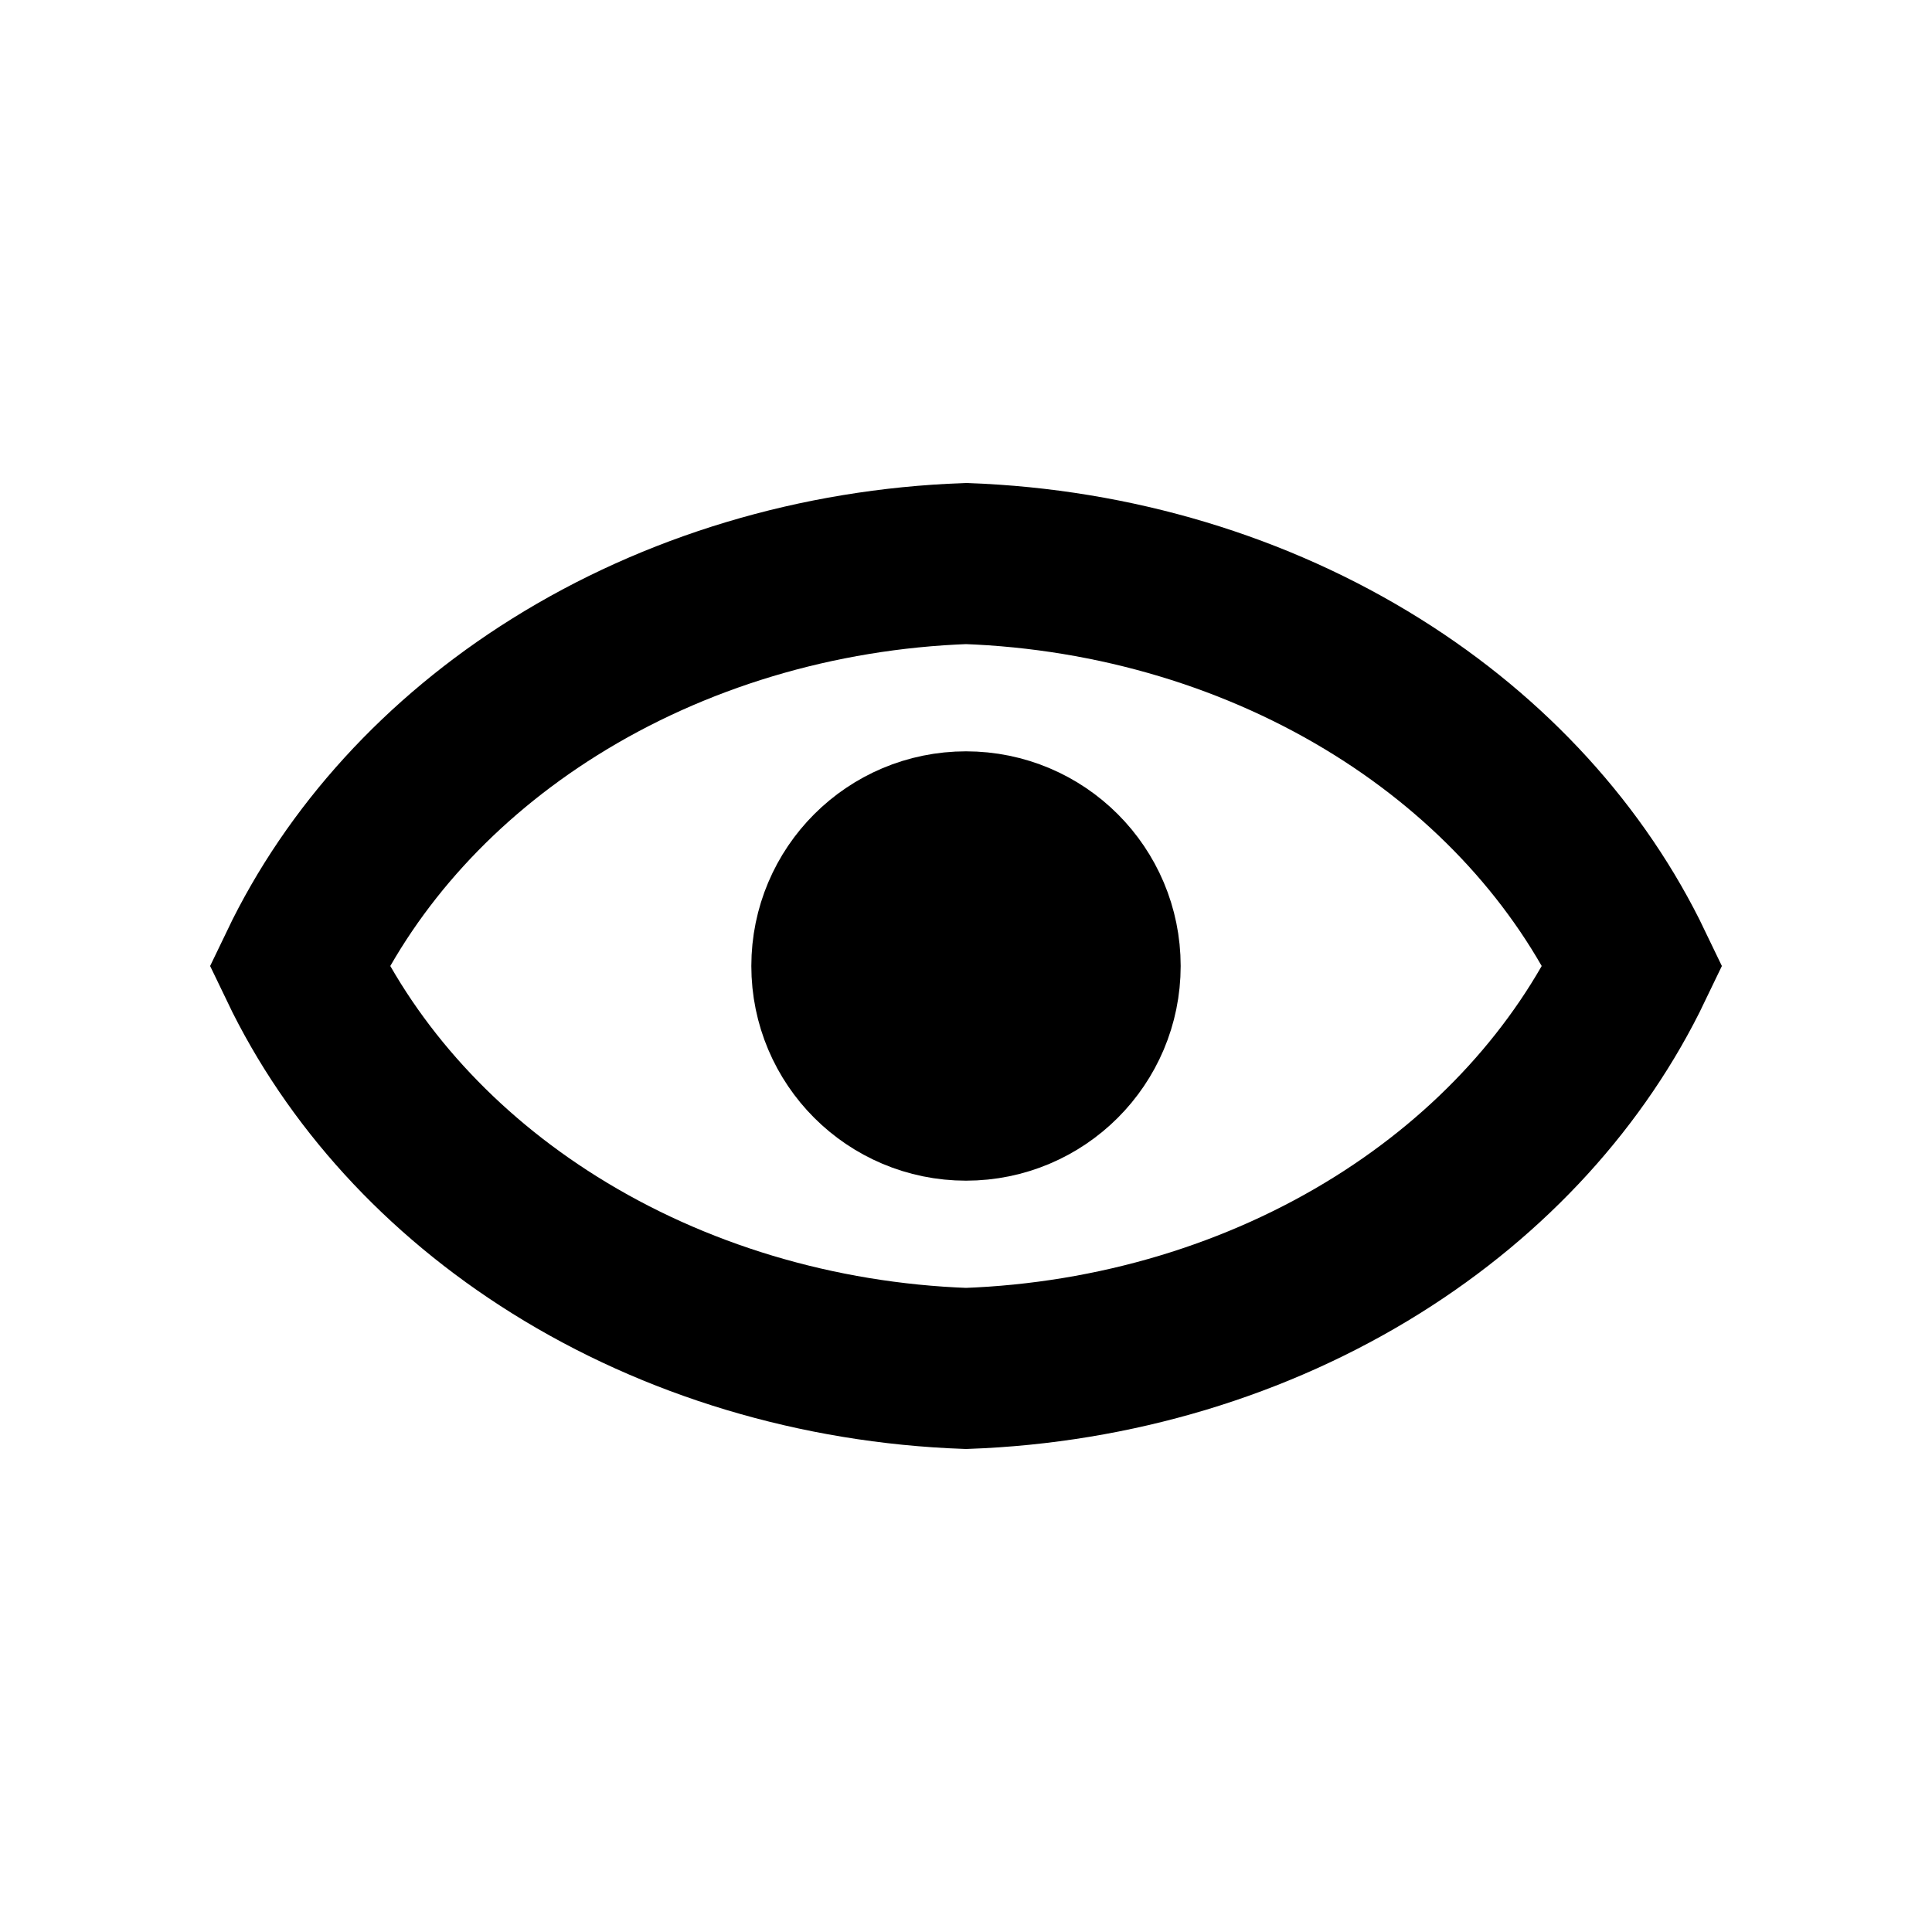 <svg width="36" height="36" viewBox="0 0 36 36" fill="none" xmlns="http://www.w3.org/2000/svg">
<path d="M20 18C20 19.105 19.105 20 18 20C16.895 20 16 19.105 16 18C16 16.895 16.895 16 18 16C19.105 16 20 16.895 20 18Z" stroke="black" stroke-width="4"/>
<path d="M25.667 12.802C27.798 14.135 29.434 15.942 30.421 18C29.434 20.058 27.798 21.865 25.667 23.198C23.436 24.594 20.772 25.399 18 25.499C15.228 25.399 12.564 24.594 10.333 23.198C8.202 21.865 6.566 20.058 5.579 18C6.566 15.942 8.202 14.135 10.333 12.802C12.564 11.406 15.228 10.601 18 10.501C20.772 10.601 23.436 11.406 25.667 12.802Z" stroke="black" stroke-width="3"/>
</svg>
